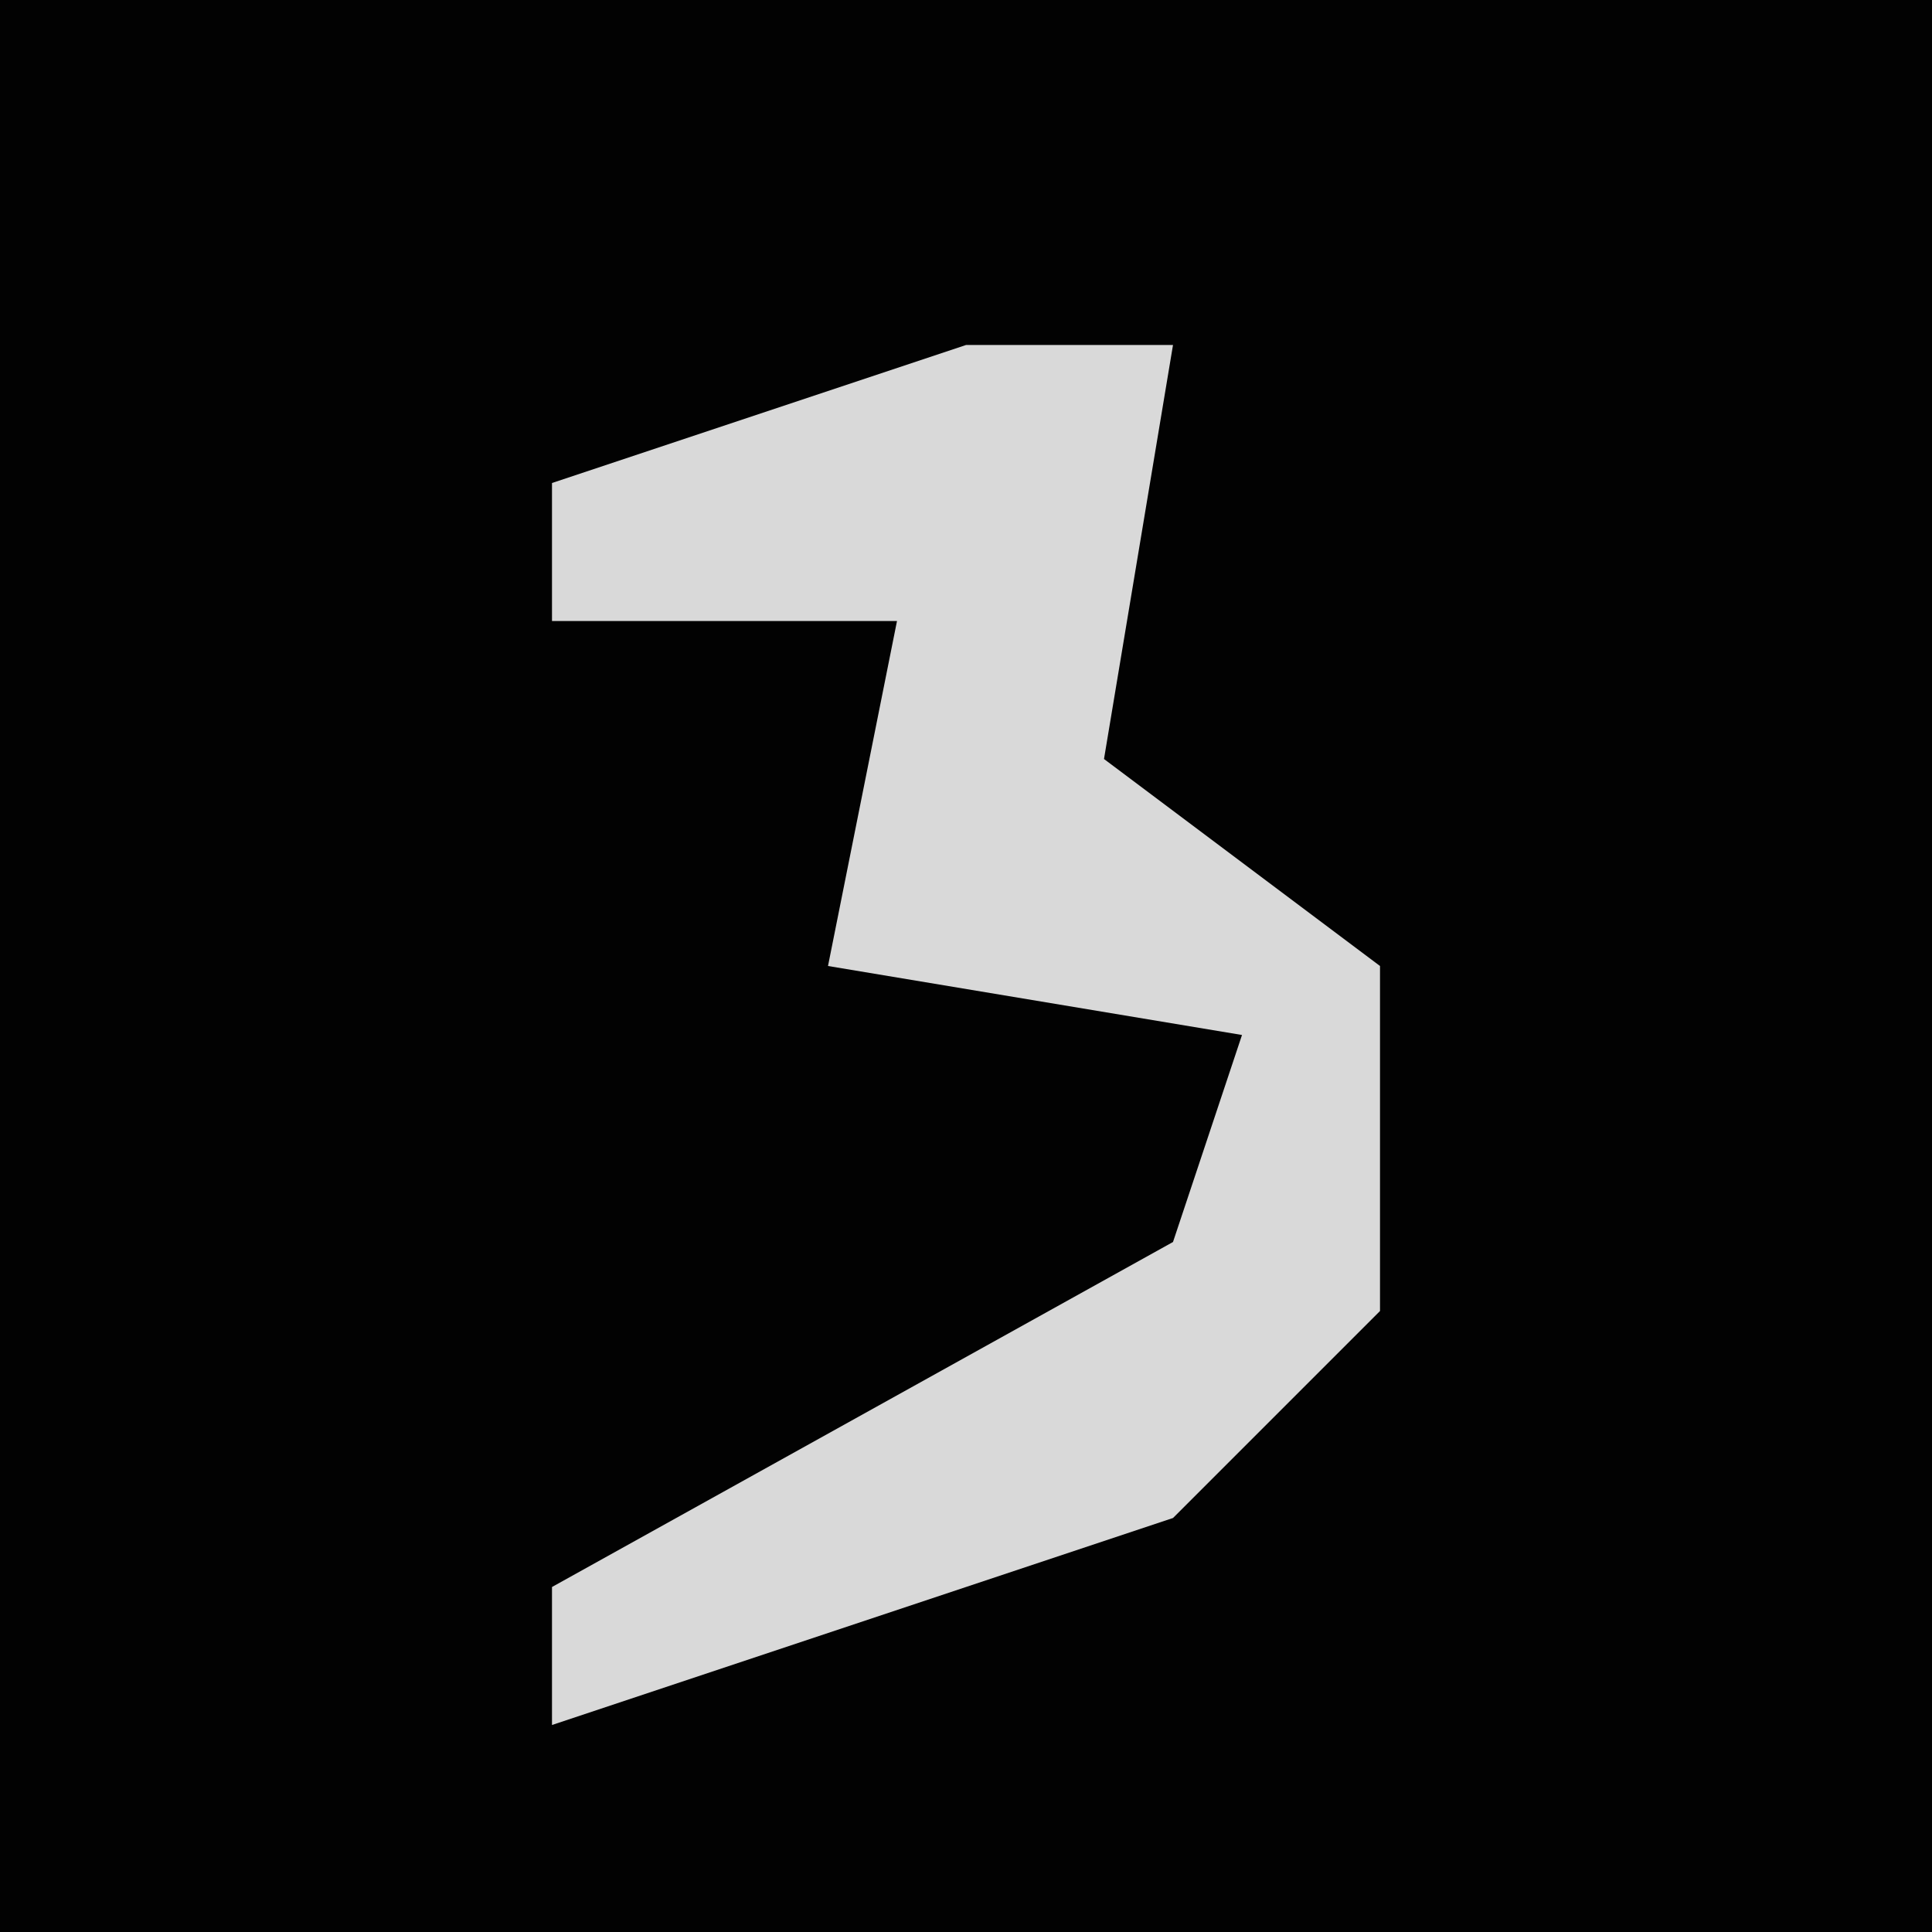 <?xml version="1.0" encoding="UTF-8"?>
<svg version="1.1" xmlns="http://www.w3.org/2000/svg" width="28" height="28">
<path d="M0,0 L28,0 L28,28 L0,28 Z " fill="#020202" transform="translate(0,0)"/>
<path d="M0,0 L3,0 L2,6 L6,9 L6,14 L3,17 L-6,20 L-6,18 L3,13 L4,10 L-2,9 L-1,4 L-6,4 L-6,2 Z " fill="#D9D9D9" transform="translate(14,5)"/>
</svg>
